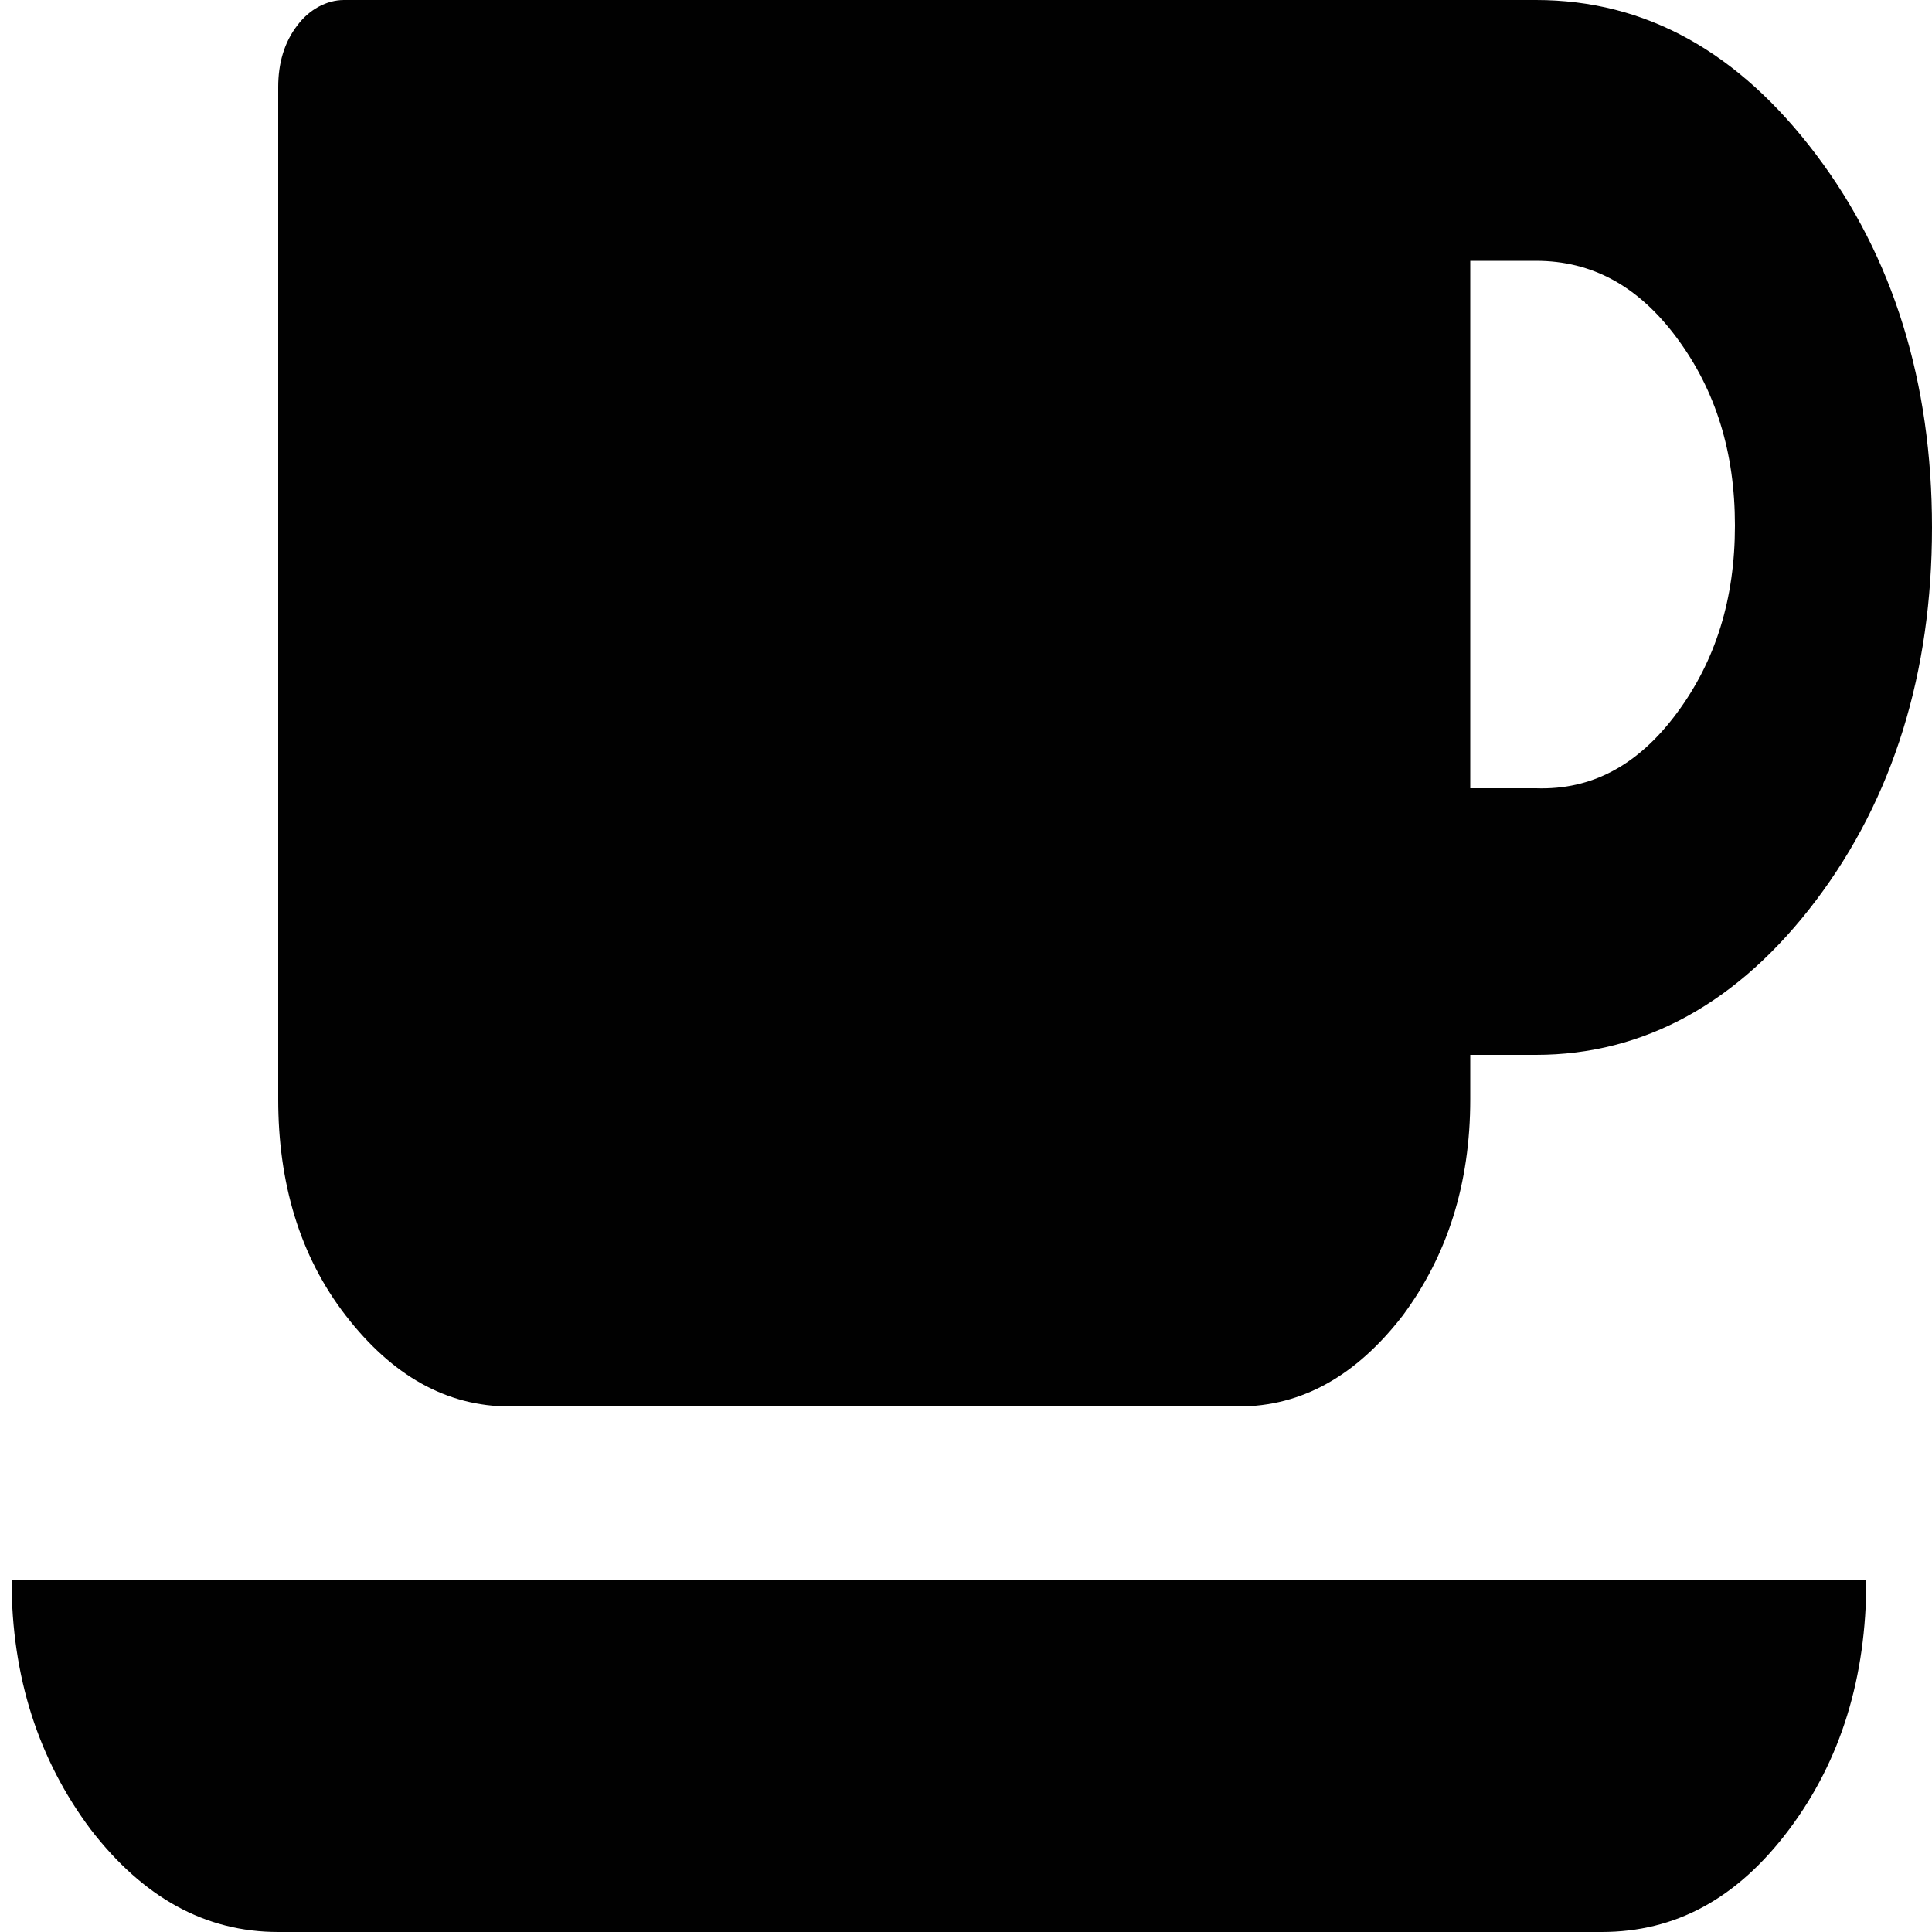 <?xml version="1.0" encoding="utf-8"?>
<!-- Generator: Adobe Illustrator 18.0.0, SVG Export Plug-In . SVG Version: 6.00 Build 0)  -->
<!DOCTYPE svg PUBLIC "-//W3C//DTD SVG 1.1//EN" "http://www.w3.org/Graphics/SVG/1.1/DTD/svg11.dtd">
<svg version="1.1" id="Layer_1" xmlns="http://www.w3.org/2000/svg" xmlns:xlink="http://www.w3.org/1999/xlink" x="0px" y="0px"
	 viewBox="0 0 100 100" enable-background="new 0 0 100 100" xml:space="preserve">
<g>
	<path fill="#010101" d="M0.6,81.8h96c0,5-1.3,9.3-4,12.9c-2.7,3.6-5.9,5.3-9.7,5.3H14.4c-3.8,0-7-1.8-9.7-5.3
		C2,91.1,0.6,86.8,0.6,81.8z M94,8c4,5.3,6,11.8,6,19.3s-2,14-6,19.3c-4,5.3-8.9,8-14.5,8h-3.4v2.3c0,4.4-1.2,8.1-3.5,11.2
		c-2.4,3.1-5.2,4.7-8.5,4.7H26.4c-3.3,0-6.1-1.6-8.5-4.7s-3.5-6.9-3.5-11.2V4.5c0-1.2,0.3-2.3,1-3.2C16,0.5,16.9,0,17.8,0h61.7
		C85.2,0,90,2.7,94,8z M86.8,36.9c2-2.7,3-5.9,3-9.7s-1-7-3-9.7c-2-2.7-4.4-4-7.3-4h-3.4v27.3h3.4C82.4,40.9,84.8,39.6,86.8,36.9z"
		/>
</g>
</svg>
